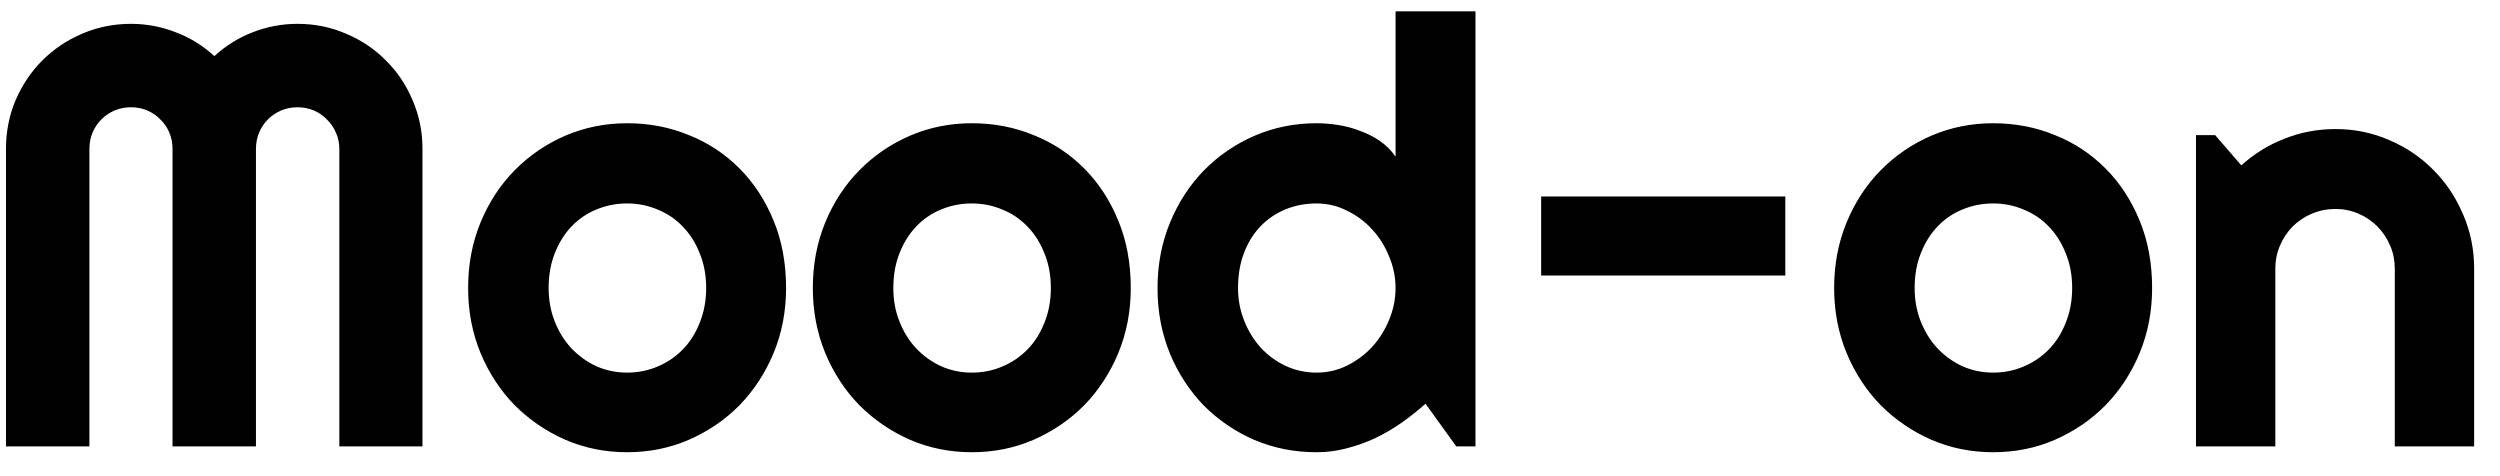 <svg width="84" height="16" viewBox="0 0 84 16" fill="none" xmlns="http://www.w3.org/2000/svg">
<path d="M14.195 15H11.402V5C11.402 4.805 11.363 4.622 11.285 4.453C11.213 4.284 11.113 4.137 10.982 4.014C10.859 3.883 10.712 3.783 10.543 3.711C10.374 3.639 10.191 3.604 9.996 3.604C9.801 3.604 9.618 3.639 9.449 3.711C9.28 3.783 9.13 3.883 9 4.014C8.876 4.137 8.779 4.284 8.707 4.453C8.635 4.622 8.6 4.805 8.6 5V15H5.797V5C5.797 4.805 5.761 4.622 5.689 4.453C5.618 4.284 5.517 4.137 5.387 4.014C5.263 3.883 5.117 3.783 4.947 3.711C4.778 3.639 4.596 3.604 4.4 3.604C4.205 3.604 4.023 3.639 3.854 3.711C3.684 3.783 3.535 3.883 3.404 4.014C3.281 4.137 3.183 4.284 3.111 4.453C3.04 4.622 3.004 4.805 3.004 5V15H0.201V5C0.201 4.421 0.309 3.877 0.523 3.369C0.745 2.855 1.044 2.409 1.422 2.031C1.806 1.647 2.252 1.348 2.76 1.133C3.274 0.911 3.821 0.801 4.4 0.801C4.921 0.801 5.423 0.895 5.904 1.084C6.386 1.266 6.819 1.533 7.203 1.885C7.587 1.533 8.017 1.266 8.492 1.084C8.974 0.895 9.475 0.801 9.996 0.801C10.575 0.801 11.119 0.911 11.627 1.133C12.141 1.348 12.587 1.647 12.965 2.031C13.349 2.409 13.648 2.855 13.863 3.369C14.085 3.877 14.195 4.421 14.195 5V15ZM26.412 9.678C26.412 10.459 26.272 11.188 25.992 11.865C25.712 12.536 25.331 13.118 24.85 13.613C24.368 14.102 23.801 14.489 23.15 14.775C22.506 15.055 21.812 15.195 21.07 15.195C20.335 15.195 19.641 15.055 18.99 14.775C18.346 14.489 17.779 14.102 17.291 13.613C16.809 13.118 16.428 12.536 16.148 11.865C15.868 11.188 15.729 10.459 15.729 9.678C15.729 8.883 15.868 8.148 16.148 7.471C16.428 6.794 16.809 6.211 17.291 5.723C17.779 5.228 18.346 4.84 18.99 4.561C19.641 4.281 20.335 4.141 21.07 4.141C21.812 4.141 22.506 4.274 23.15 4.541C23.801 4.801 24.368 5.176 24.85 5.664C25.331 6.146 25.712 6.729 25.992 7.412C26.272 8.089 26.412 8.844 26.412 9.678ZM23.727 9.678C23.727 9.248 23.655 8.861 23.512 8.516C23.375 8.164 23.186 7.865 22.945 7.617C22.704 7.363 22.421 7.171 22.096 7.041C21.777 6.904 21.435 6.836 21.07 6.836C20.706 6.836 20.361 6.904 20.035 7.041C19.716 7.171 19.436 7.363 19.195 7.617C18.961 7.865 18.775 8.164 18.639 8.516C18.502 8.861 18.434 9.248 18.434 9.678C18.434 10.081 18.502 10.456 18.639 10.801C18.775 11.146 18.961 11.445 19.195 11.699C19.436 11.953 19.716 12.155 20.035 12.305C20.361 12.448 20.706 12.52 21.07 12.52C21.435 12.52 21.777 12.451 22.096 12.315C22.421 12.178 22.704 11.986 22.945 11.738C23.186 11.491 23.375 11.191 23.512 10.84C23.655 10.488 23.727 10.101 23.727 9.678ZM37.994 9.678C37.994 10.459 37.854 11.188 37.574 11.865C37.294 12.536 36.913 13.118 36.432 13.613C35.95 14.102 35.383 14.489 34.732 14.775C34.088 15.055 33.395 15.195 32.652 15.195C31.917 15.195 31.223 15.055 30.572 14.775C29.928 14.489 29.361 14.102 28.873 13.613C28.391 13.118 28.01 12.536 27.73 11.865C27.451 11.188 27.311 10.459 27.311 9.678C27.311 8.883 27.451 8.148 27.73 7.471C28.01 6.794 28.391 6.211 28.873 5.723C29.361 5.228 29.928 4.84 30.572 4.561C31.223 4.281 31.917 4.141 32.652 4.141C33.395 4.141 34.088 4.274 34.732 4.541C35.383 4.801 35.95 5.176 36.432 5.664C36.913 6.146 37.294 6.729 37.574 7.412C37.854 8.089 37.994 8.844 37.994 9.678ZM35.309 9.678C35.309 9.248 35.237 8.861 35.094 8.516C34.957 8.164 34.768 7.865 34.527 7.617C34.286 7.363 34.003 7.171 33.678 7.041C33.359 6.904 33.017 6.836 32.652 6.836C32.288 6.836 31.943 6.904 31.617 7.041C31.298 7.171 31.018 7.363 30.777 7.617C30.543 7.865 30.357 8.164 30.221 8.516C30.084 8.861 30.016 9.248 30.016 9.678C30.016 10.081 30.084 10.456 30.221 10.801C30.357 11.146 30.543 11.445 30.777 11.699C31.018 11.953 31.298 12.155 31.617 12.305C31.943 12.448 32.288 12.52 32.652 12.52C33.017 12.52 33.359 12.451 33.678 12.315C34.003 12.178 34.286 11.986 34.527 11.738C34.768 11.491 34.957 11.191 35.094 10.84C35.237 10.488 35.309 10.101 35.309 9.678ZM49.576 15H48.932L47.897 13.565C47.643 13.792 47.372 14.007 47.086 14.209C46.806 14.404 46.51 14.577 46.197 14.727C45.885 14.87 45.562 14.984 45.23 15.068C44.905 15.153 44.573 15.195 44.234 15.195C43.499 15.195 42.805 15.059 42.154 14.785C41.51 14.505 40.943 14.121 40.455 13.633C39.973 13.138 39.592 12.555 39.312 11.885C39.033 11.208 38.893 10.472 38.893 9.678C38.893 8.89 39.033 8.158 39.312 7.48C39.592 6.803 39.973 6.217 40.455 5.723C40.943 5.228 41.51 4.84 42.154 4.561C42.805 4.281 43.499 4.141 44.234 4.141C44.469 4.141 44.71 4.16 44.957 4.199C45.211 4.238 45.455 4.303 45.69 4.395C45.93 4.479 46.155 4.593 46.363 4.736C46.572 4.88 46.747 5.055 46.891 5.264V0.381H49.576V15ZM46.891 9.678C46.891 9.313 46.819 8.962 46.676 8.623C46.539 8.278 46.35 7.975 46.109 7.715C45.868 7.448 45.585 7.236 45.26 7.08C44.941 6.917 44.599 6.836 44.234 6.836C43.87 6.836 43.525 6.901 43.199 7.031C42.88 7.161 42.6 7.35 42.359 7.598C42.125 7.839 41.94 8.135 41.803 8.486C41.666 8.838 41.598 9.235 41.598 9.678C41.598 10.062 41.666 10.426 41.803 10.771C41.94 11.117 42.125 11.419 42.359 11.68C42.6 11.94 42.88 12.145 43.199 12.295C43.525 12.445 43.87 12.52 44.234 12.52C44.599 12.52 44.941 12.441 45.26 12.285C45.585 12.122 45.868 11.911 46.109 11.65C46.35 11.383 46.539 11.081 46.676 10.742C46.819 10.397 46.891 10.042 46.891 9.678ZM59.986 6.602V9.258H51.783V6.602H59.986ZM72.311 9.678C72.311 10.459 72.171 11.188 71.891 11.865C71.611 12.536 71.23 13.118 70.748 13.613C70.266 14.102 69.7 14.489 69.049 14.775C68.404 15.055 67.711 15.195 66.969 15.195C66.233 15.195 65.54 15.055 64.889 14.775C64.244 14.489 63.678 14.102 63.19 13.613C62.708 13.118 62.327 12.536 62.047 11.865C61.767 11.188 61.627 10.459 61.627 9.678C61.627 8.883 61.767 8.148 62.047 7.471C62.327 6.794 62.708 6.211 63.19 5.723C63.678 5.228 64.244 4.84 64.889 4.561C65.54 4.281 66.233 4.141 66.969 4.141C67.711 4.141 68.404 4.274 69.049 4.541C69.7 4.801 70.266 5.176 70.748 5.664C71.23 6.146 71.611 6.729 71.891 7.412C72.171 8.089 72.311 8.844 72.311 9.678ZM69.625 9.678C69.625 9.248 69.553 8.861 69.41 8.516C69.273 8.164 69.085 7.865 68.844 7.617C68.603 7.363 68.32 7.171 67.994 7.041C67.675 6.904 67.333 6.836 66.969 6.836C66.604 6.836 66.259 6.904 65.934 7.041C65.615 7.171 65.335 7.363 65.094 7.617C64.859 7.865 64.674 8.164 64.537 8.516C64.4 8.861 64.332 9.248 64.332 9.678C64.332 10.081 64.4 10.456 64.537 10.801C64.674 11.146 64.859 11.445 65.094 11.699C65.335 11.953 65.615 12.155 65.934 12.305C66.259 12.448 66.604 12.52 66.969 12.52C67.333 12.52 67.675 12.451 67.994 12.315C68.32 12.178 68.603 11.986 68.844 11.738C69.085 11.491 69.273 11.191 69.41 10.84C69.553 10.488 69.625 10.101 69.625 9.678ZM76.451 15H73.785V4.541H74.43L75.309 5.557C75.738 5.166 76.223 4.867 76.764 4.658C77.311 4.443 77.88 4.336 78.473 4.336C79.111 4.336 79.713 4.46 80.279 4.707C80.846 4.948 81.341 5.283 81.764 5.713C82.187 6.136 82.519 6.634 82.76 7.207C83.007 7.773 83.131 8.379 83.131 9.023V15H80.465V9.023C80.465 8.75 80.413 8.493 80.309 8.252C80.204 8.005 80.061 7.79 79.879 7.607C79.697 7.425 79.485 7.282 79.244 7.178C79.003 7.074 78.746 7.021 78.473 7.021C78.193 7.021 77.929 7.074 77.682 7.178C77.434 7.282 77.219 7.425 77.037 7.607C76.855 7.79 76.712 8.005 76.607 8.252C76.503 8.493 76.451 8.75 76.451 9.023V15Z" fill="black"/>
</svg>